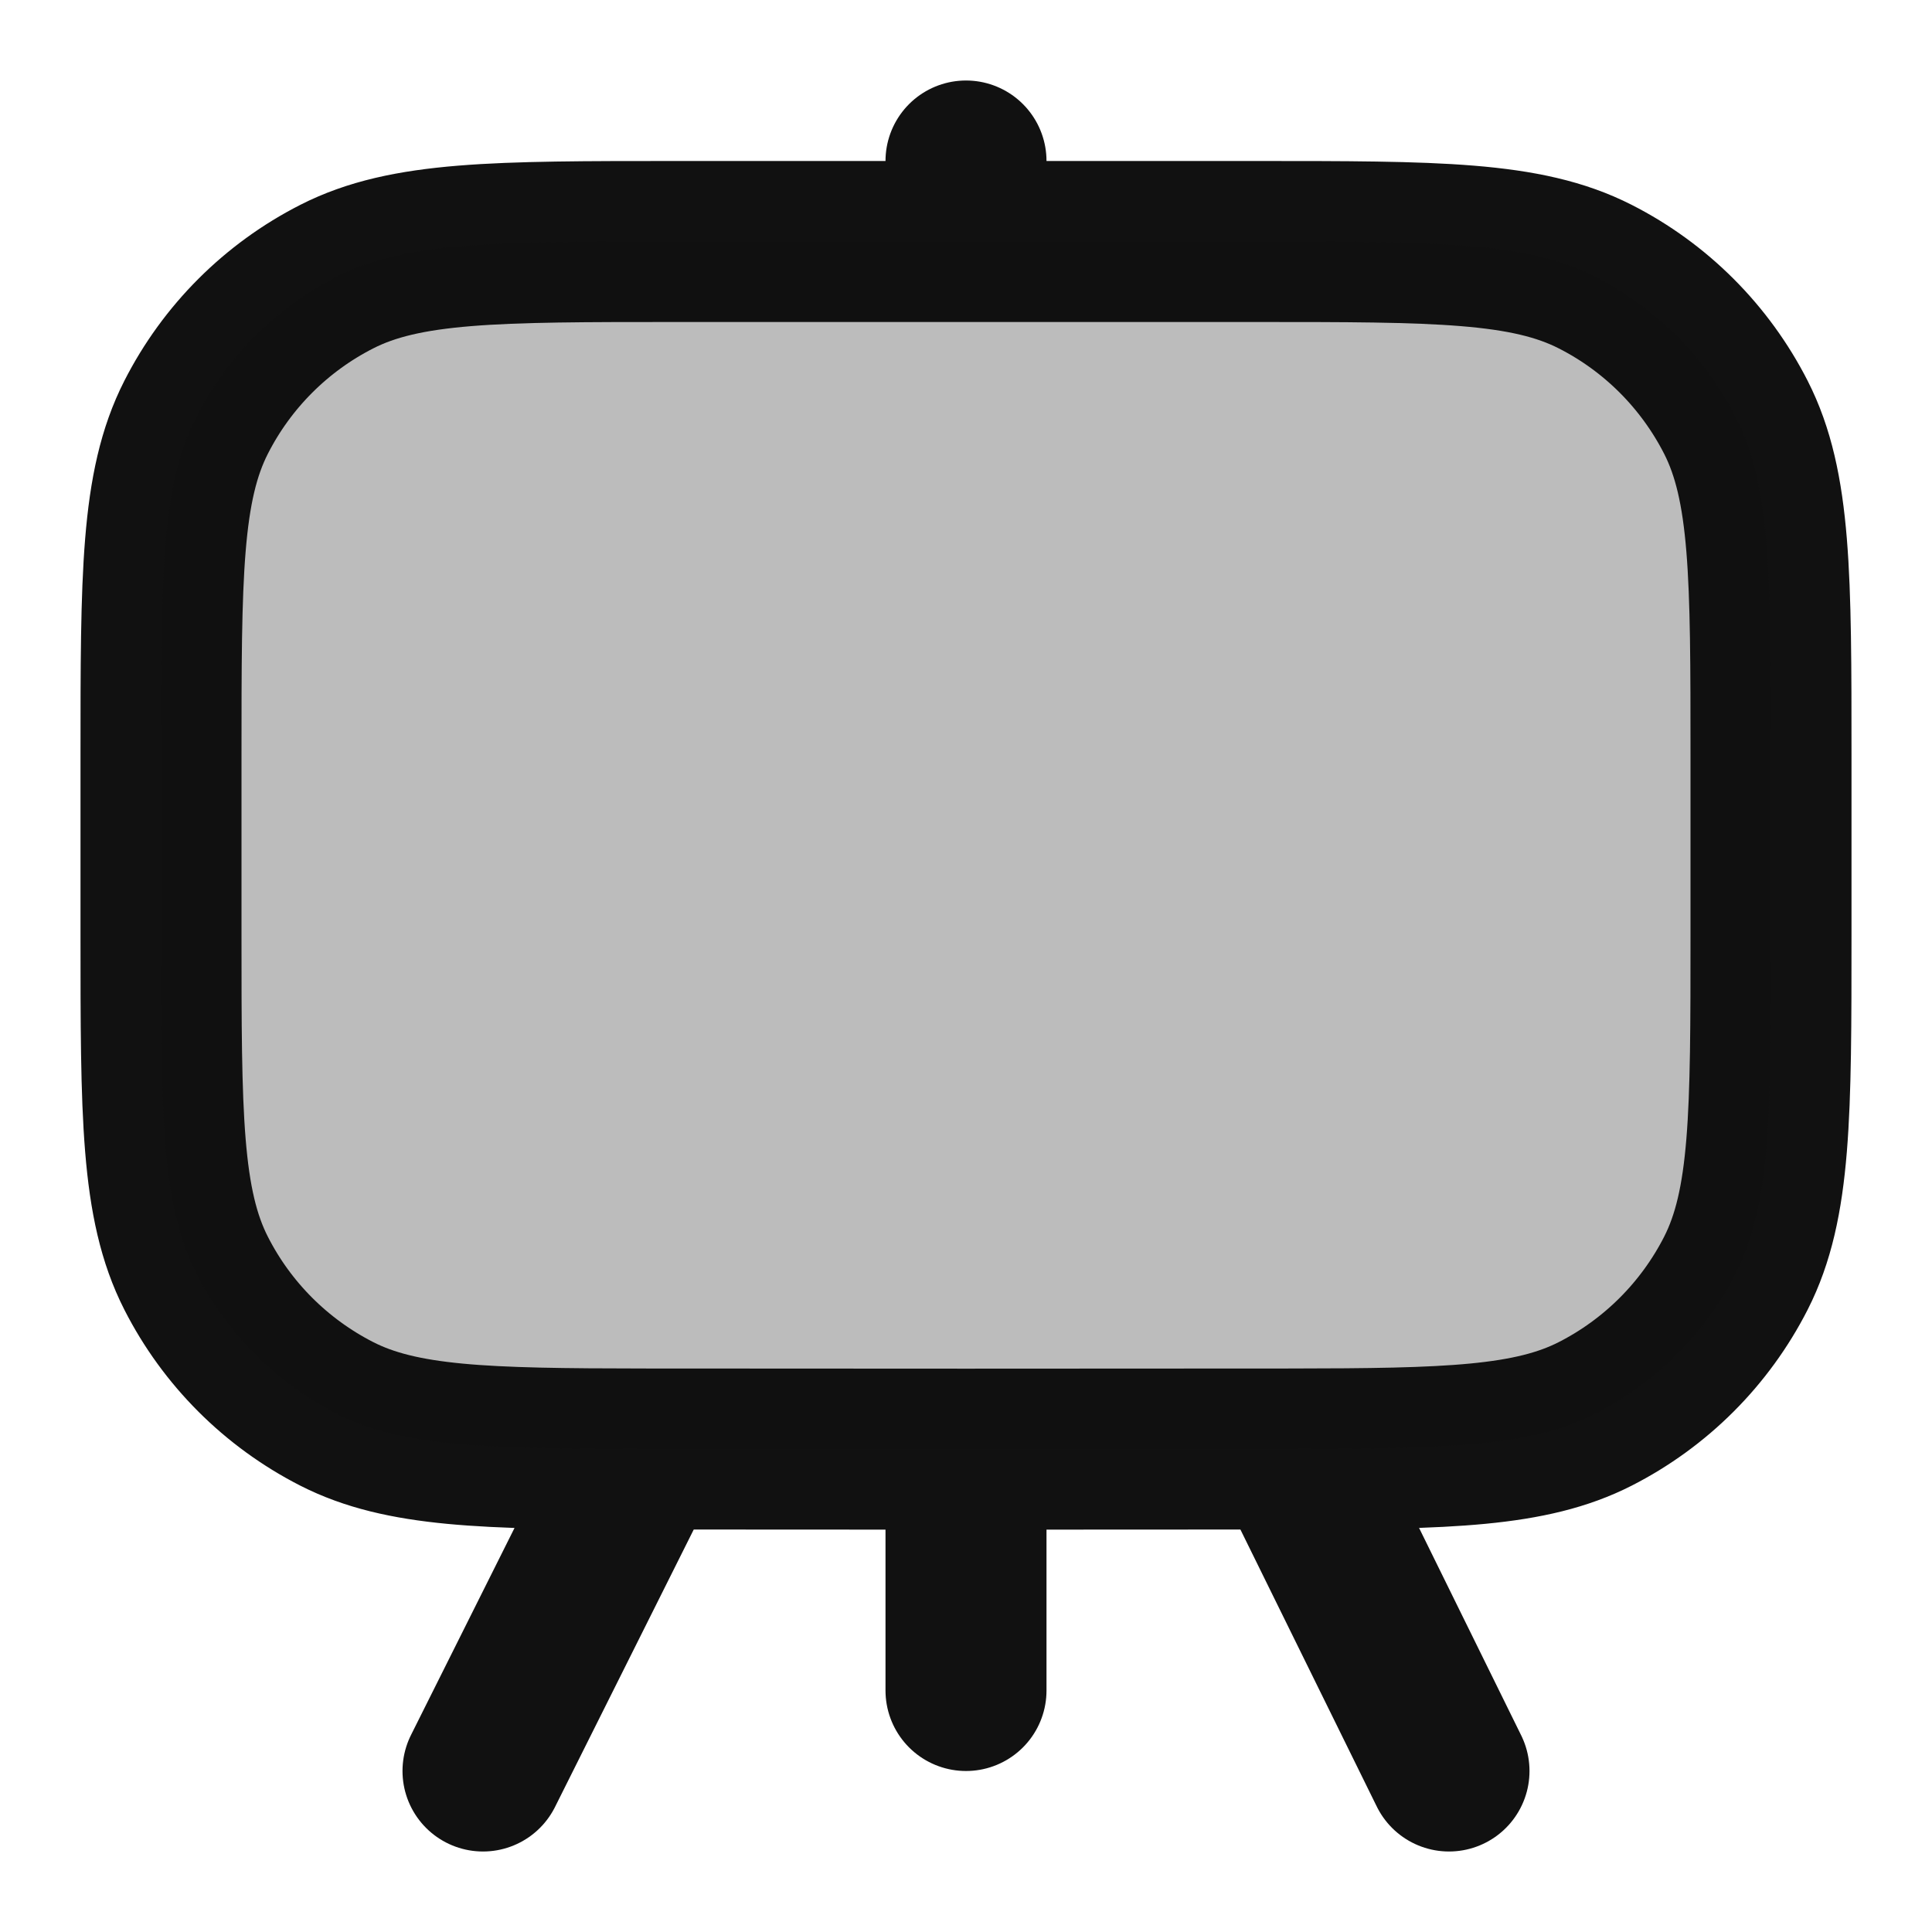 <svg width="24" height="24" viewBox="0 0 24 24" fill="none" xmlns="http://www.w3.org/2000/svg">
<path d="M12 3H8.4C6.16 3 5.04 3 4.184 3.436C3.431 3.819 2.819 4.431 2.436 5.184C2 6.04 2 7.16 2 9.4V11.6C2 13.84 2 14.96 2.436 15.816C2.819 16.569 3.431 17.18 4.184 17.564C4.987 17.973 6.023 17.998 8 18M12 3H15.6C17.84 3 18.96 3 19.816 3.436C20.569 3.819 21.18 4.431 21.564 5.184C22 6.04 22 7.16 22 9.4V11.6C22 13.84 22 14.96 21.564 15.816C21.18 16.569 20.569 17.18 19.816 17.564C19.017 17.971 17.987 17.998 16.031 18M12 3V2M6 22L8 18M18 22L16.031 18M12 21V18.002M16.031 18C14.687 18.001 13.344 18.002 12 18.002M8 18C9.333 18.001 10.667 18.002 12 18.002" stroke="#111111" stroke-width="2" stroke-linecap="round" stroke-linejoin="round"/>
<path opacity="0.28" d="M12 3H8.4C6.16 3 5.04 3 4.184 3.436C3.431 3.819 2.819 4.431 2.436 5.184C2 6.04 2 7.16 2 9.4V11.6C2 13.84 2 14.96 2.436 15.816C2.819 16.569 3.431 17.18 4.184 17.564C4.987 17.973 6.023 17.998 8 18C9.333 18.001 10.667 18.002 12 18.002C13.344 18.002 14.687 18.001 16.031 18C17.987 17.998 19.017 17.971 19.816 17.564C20.569 17.18 21.18 16.569 21.564 15.816C22 14.96 22 13.84 22 11.6V9.4C22 7.16 22 6.04 21.564 5.184C21.18 4.431 20.569 3.819 19.816 3.436C18.96 3 17.84 3 15.6 3H12Z" fill="#111111"/>
</svg>
